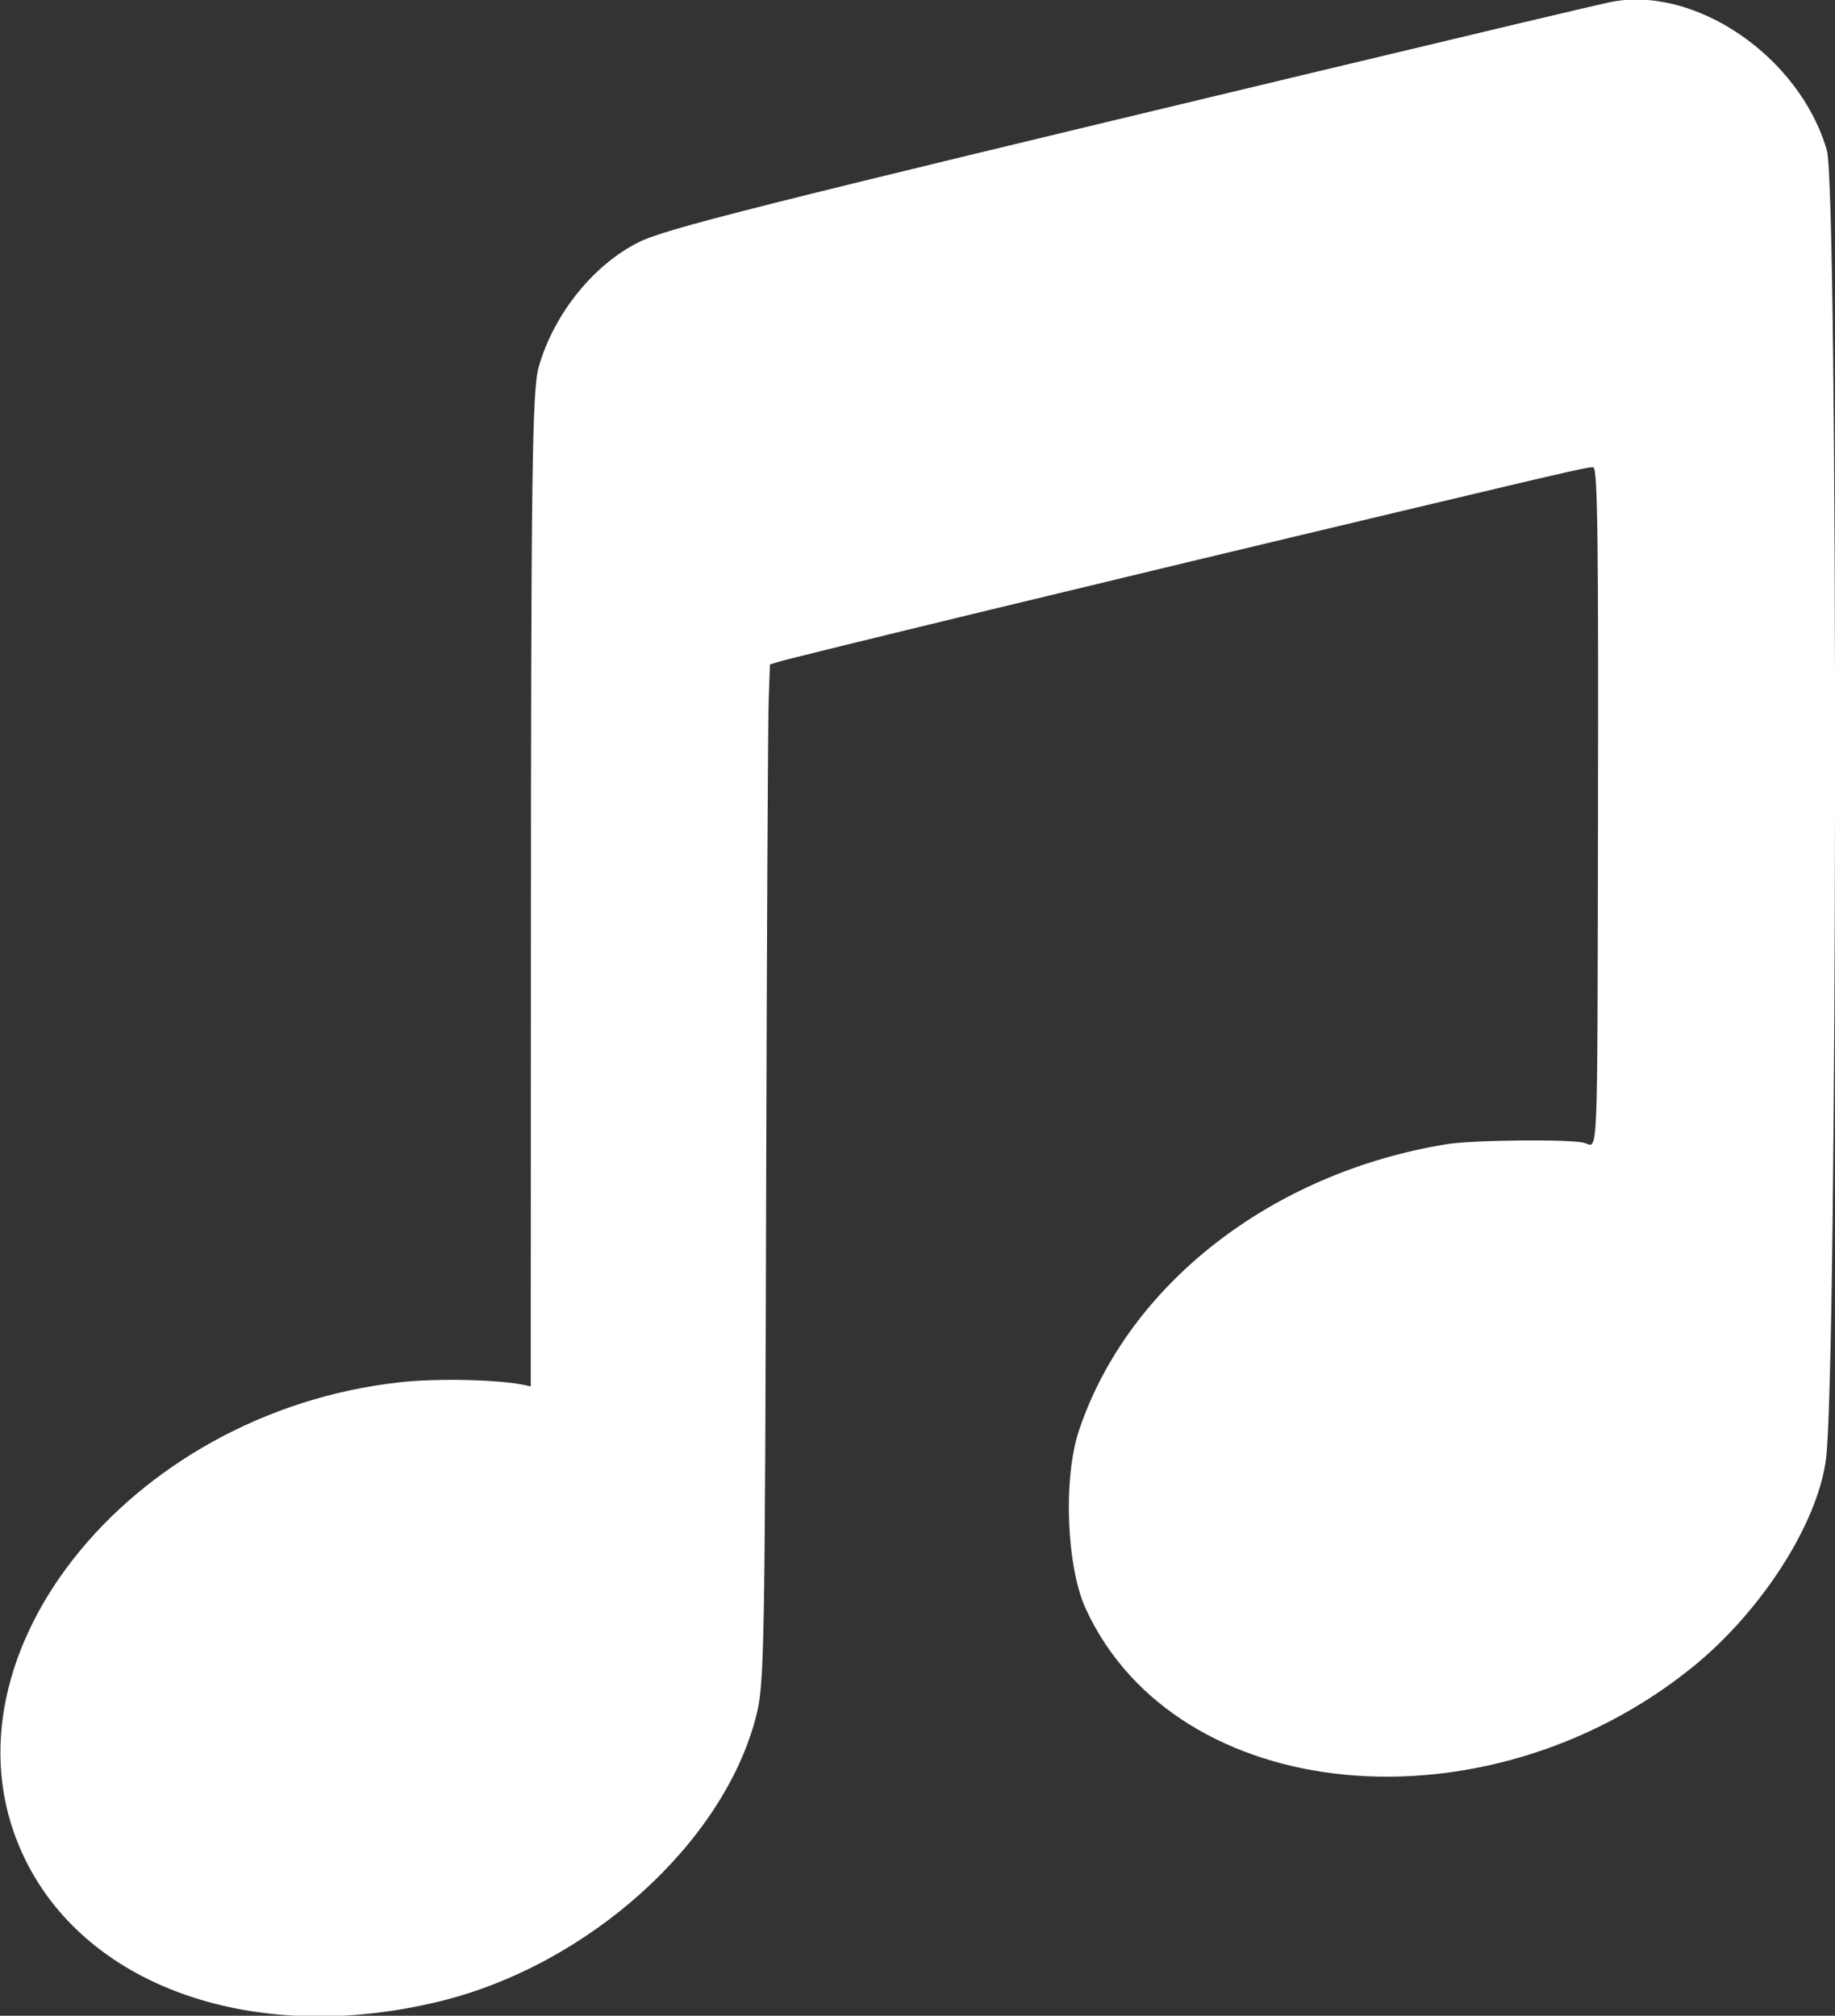 <svg id="svg" xmlns="http://www.w3.org/2000/svg" xmlns:xlink="http://www.w3.org/1999/xlink" width="400" height="439.462" viewBox="0, 0, 400,439.462"><rect x="0" y="0" width="400" height="439.462" fill="#333333" stroke="none"/><g id="svgg"><path id="path0" d="M350.673 0.532 C 346.504 1.434,322.674 7.090,282.063 16.817 C 164.518 44.972,145.143 49.853,139.238 52.800 C 129.373 57.723,120.780 68.401,117.471 79.851 C 115.993 84.964,115.762 102.000,115.726 208.417 L 115.695 302.259 114.686 302.030 C 109.184 300.779,95.640 300.436,87.352 301.336 C 27.394 307.853,-15.656 362.753,5.592 405.605 C 19.453 433.561,55.974 446.018,95.740 436.354 C 128.216 428.461,157.803 401.805,164.841 374.098 C 166.610 367.132,166.737 360.299,167.015 256.951 C 167.158 203.800,167.402 156.839,167.558 152.592 L 167.840 144.871 169.234 144.418 C 172.329 143.412,244.299 125.990,305.381 111.461 C 344.102 102.250,347.027 101.586,347.371 101.930 C 348.262 102.821,348.451 118.110,348.335 179.742 C 348.193 254.715,348.387 250.109,345.407 249.180 C 342.646 248.319,321.028 248.518,315.291 249.457 C 277.174 255.696,245.952 279.993,235.233 311.757 C 231.703 322.217,232.441 341.579,236.723 350.846 C 256.475 393.600,323.588 400.045,368.851 363.535 C 383.883 351.409,396.163 332.314,398.030 318.161 C 400.547 299.074,400.725 41.391,398.226 32.766 C 392.267 12.192,369.164 -3.467,350.673 0.532 " stroke="none" fill="#FFFFFF" fill-rule="evenodd"></path></g></svg>